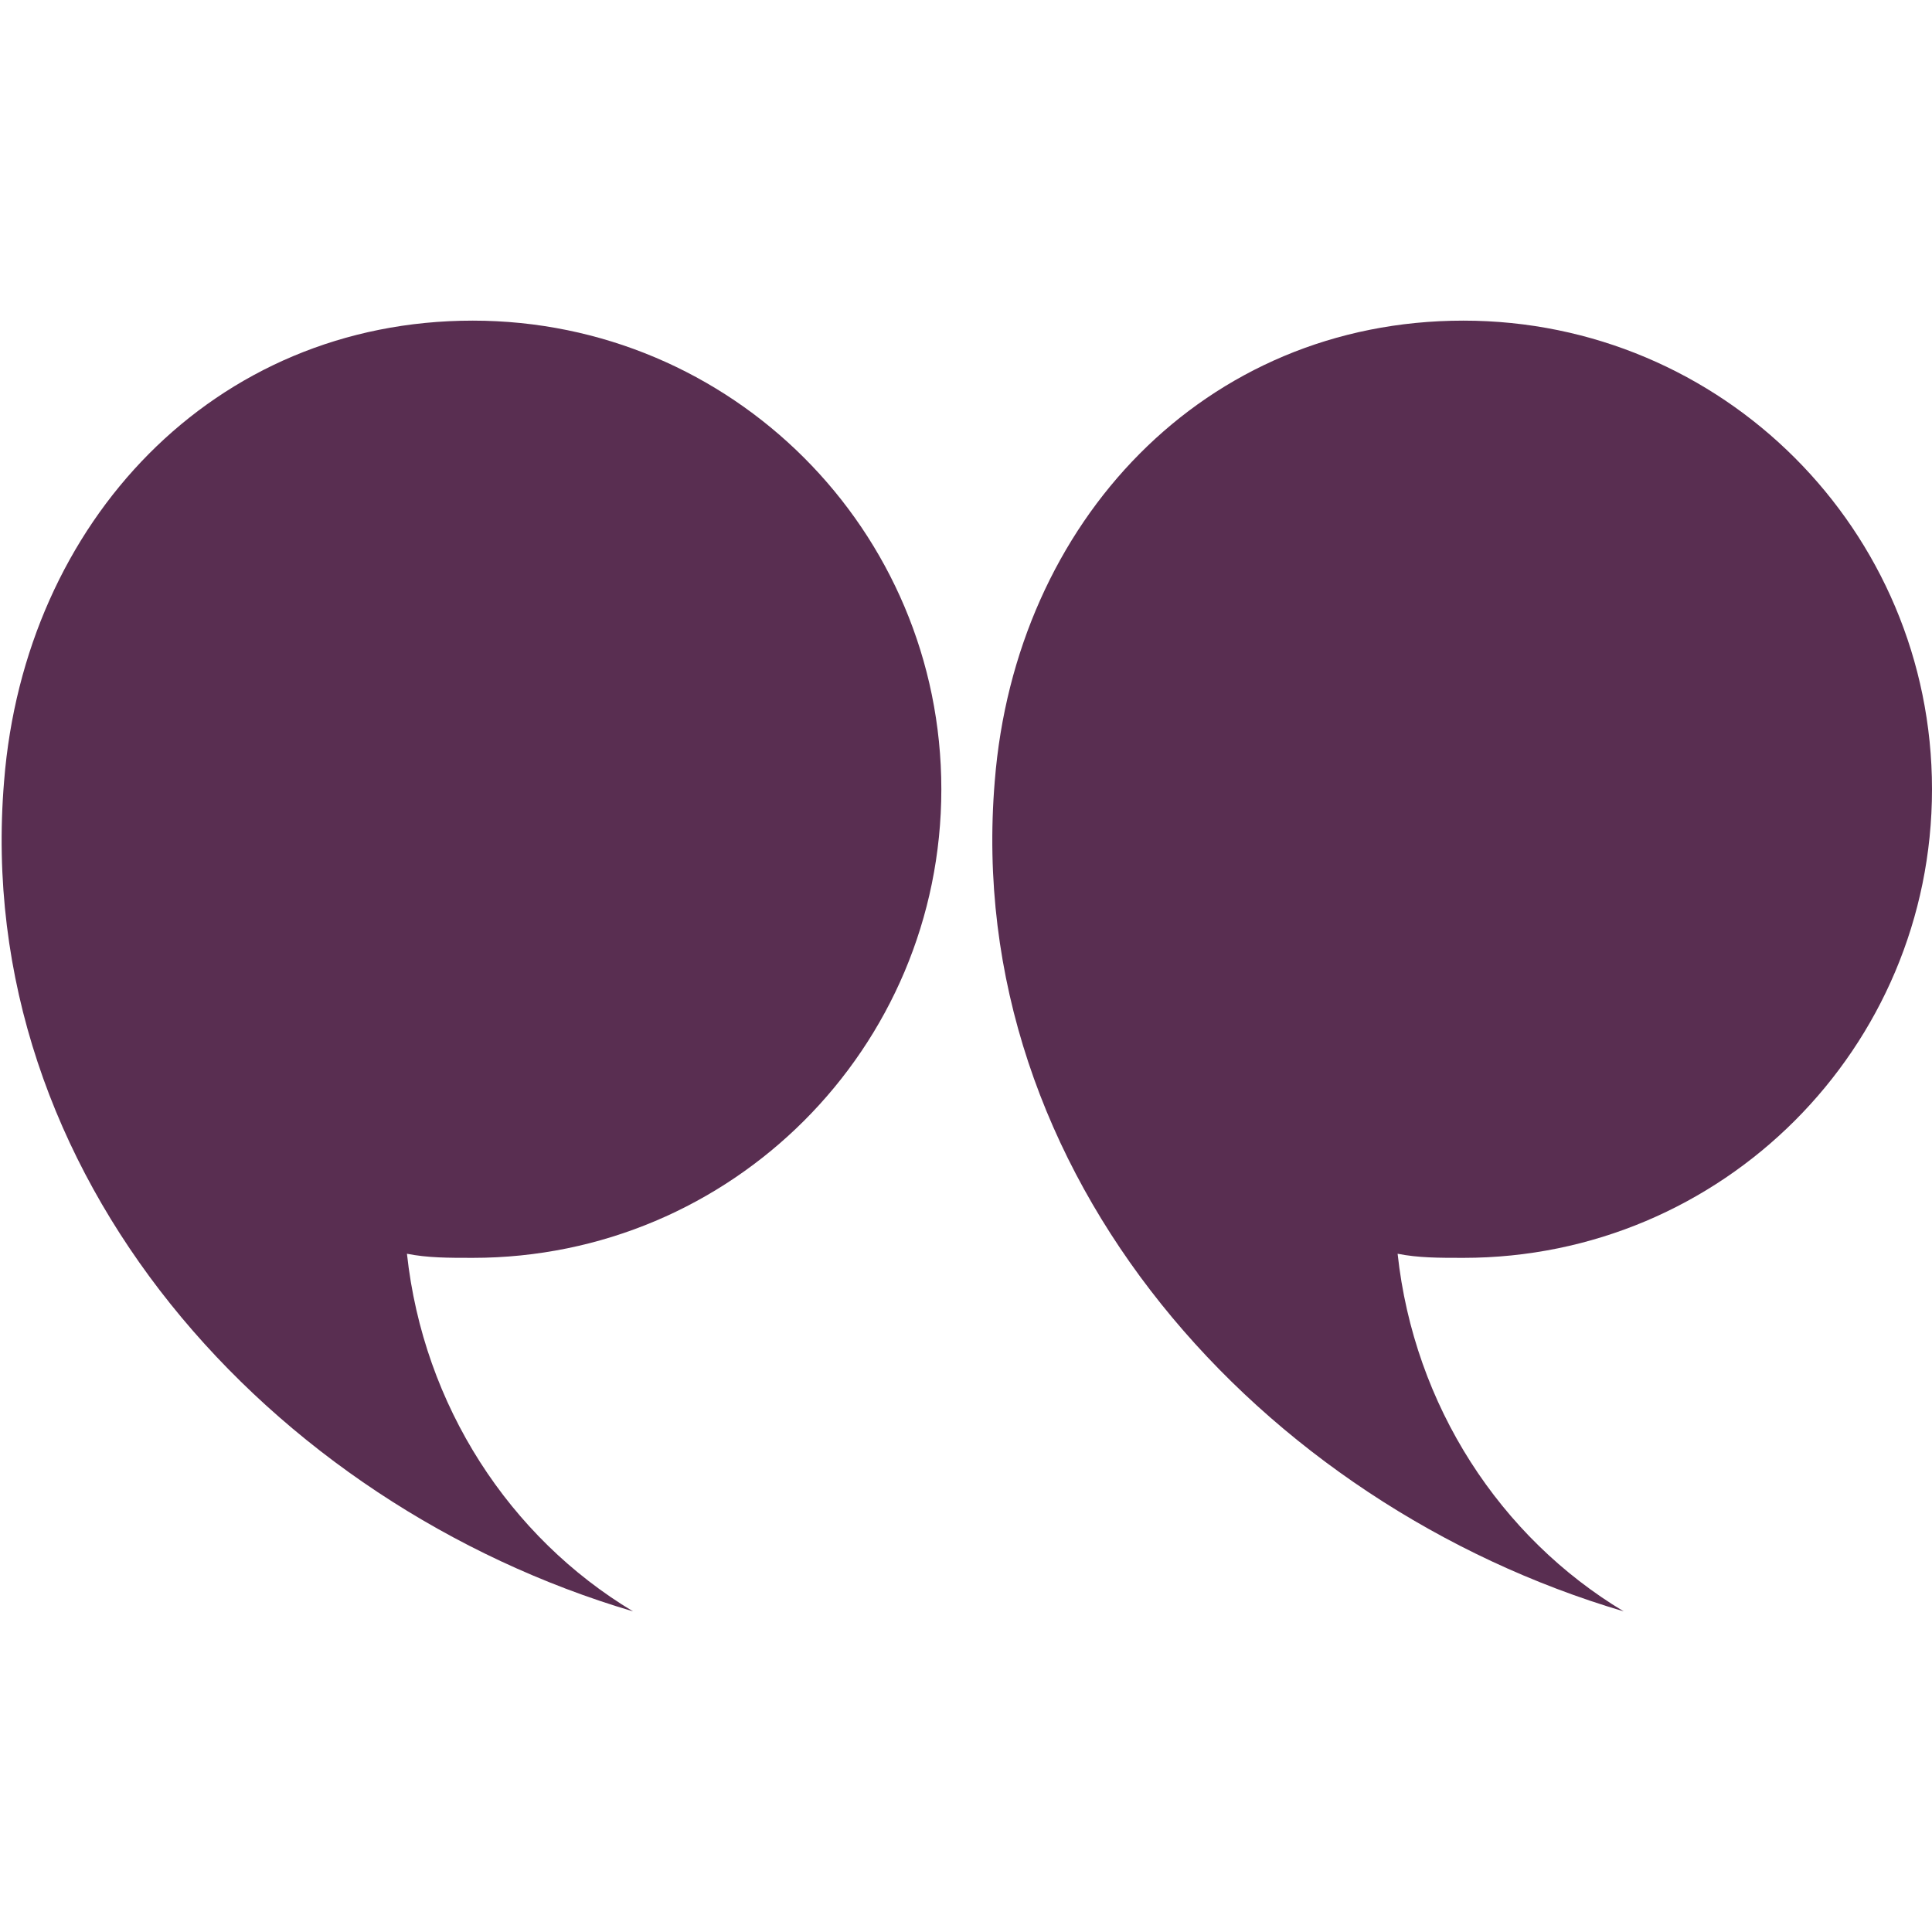 <?xml version="1.0" encoding="utf-8"?>
<!-- Generator: Adobe Illustrator 20.1.0, SVG Export Plug-In . SVG Version: 6.00 Build 0)  -->
<svg version="1.1" id="Ebene_1" xmlns="http://www.w3.org/2000/svg" xmlns:xlink="http://www.w3.org/1999/xlink" x="0px" y="0px"
	 viewBox="0 0 47 47" style="enable-background:new 0 0 47 47;" xml:space="preserve">
<style type="text/css">
	.st0{fill:#592E51;}
</style>
<g>
	<path class="st0" d="M22.9,19.2c0-6.3-5.1-11.4-11.4-11.4S0.6,12.7,0.1,19c-0.8,9.6,6.5,17.6,15.3,20.2c-3-1.8-5.1-5-5.5-8.7
		c0.5,0.1,1,0.1,1.6,0.1C17.8,30.6,22.9,25.5,22.9,19.2z"/>
	<path class="st0" d="M47,19.2c0-6.3-5.1-11.4-11.4-11.4c-6.3,0-10.9,4.9-11.4,11.2c-0.8,9.6,6.5,17.6,15.3,20.2
		c-3-1.8-5.1-5-5.5-8.7c0.5,0.1,1,0.1,1.6,0.1C41.9,30.6,47,25.5,47,19.2z"/>
</g>
</svg>

